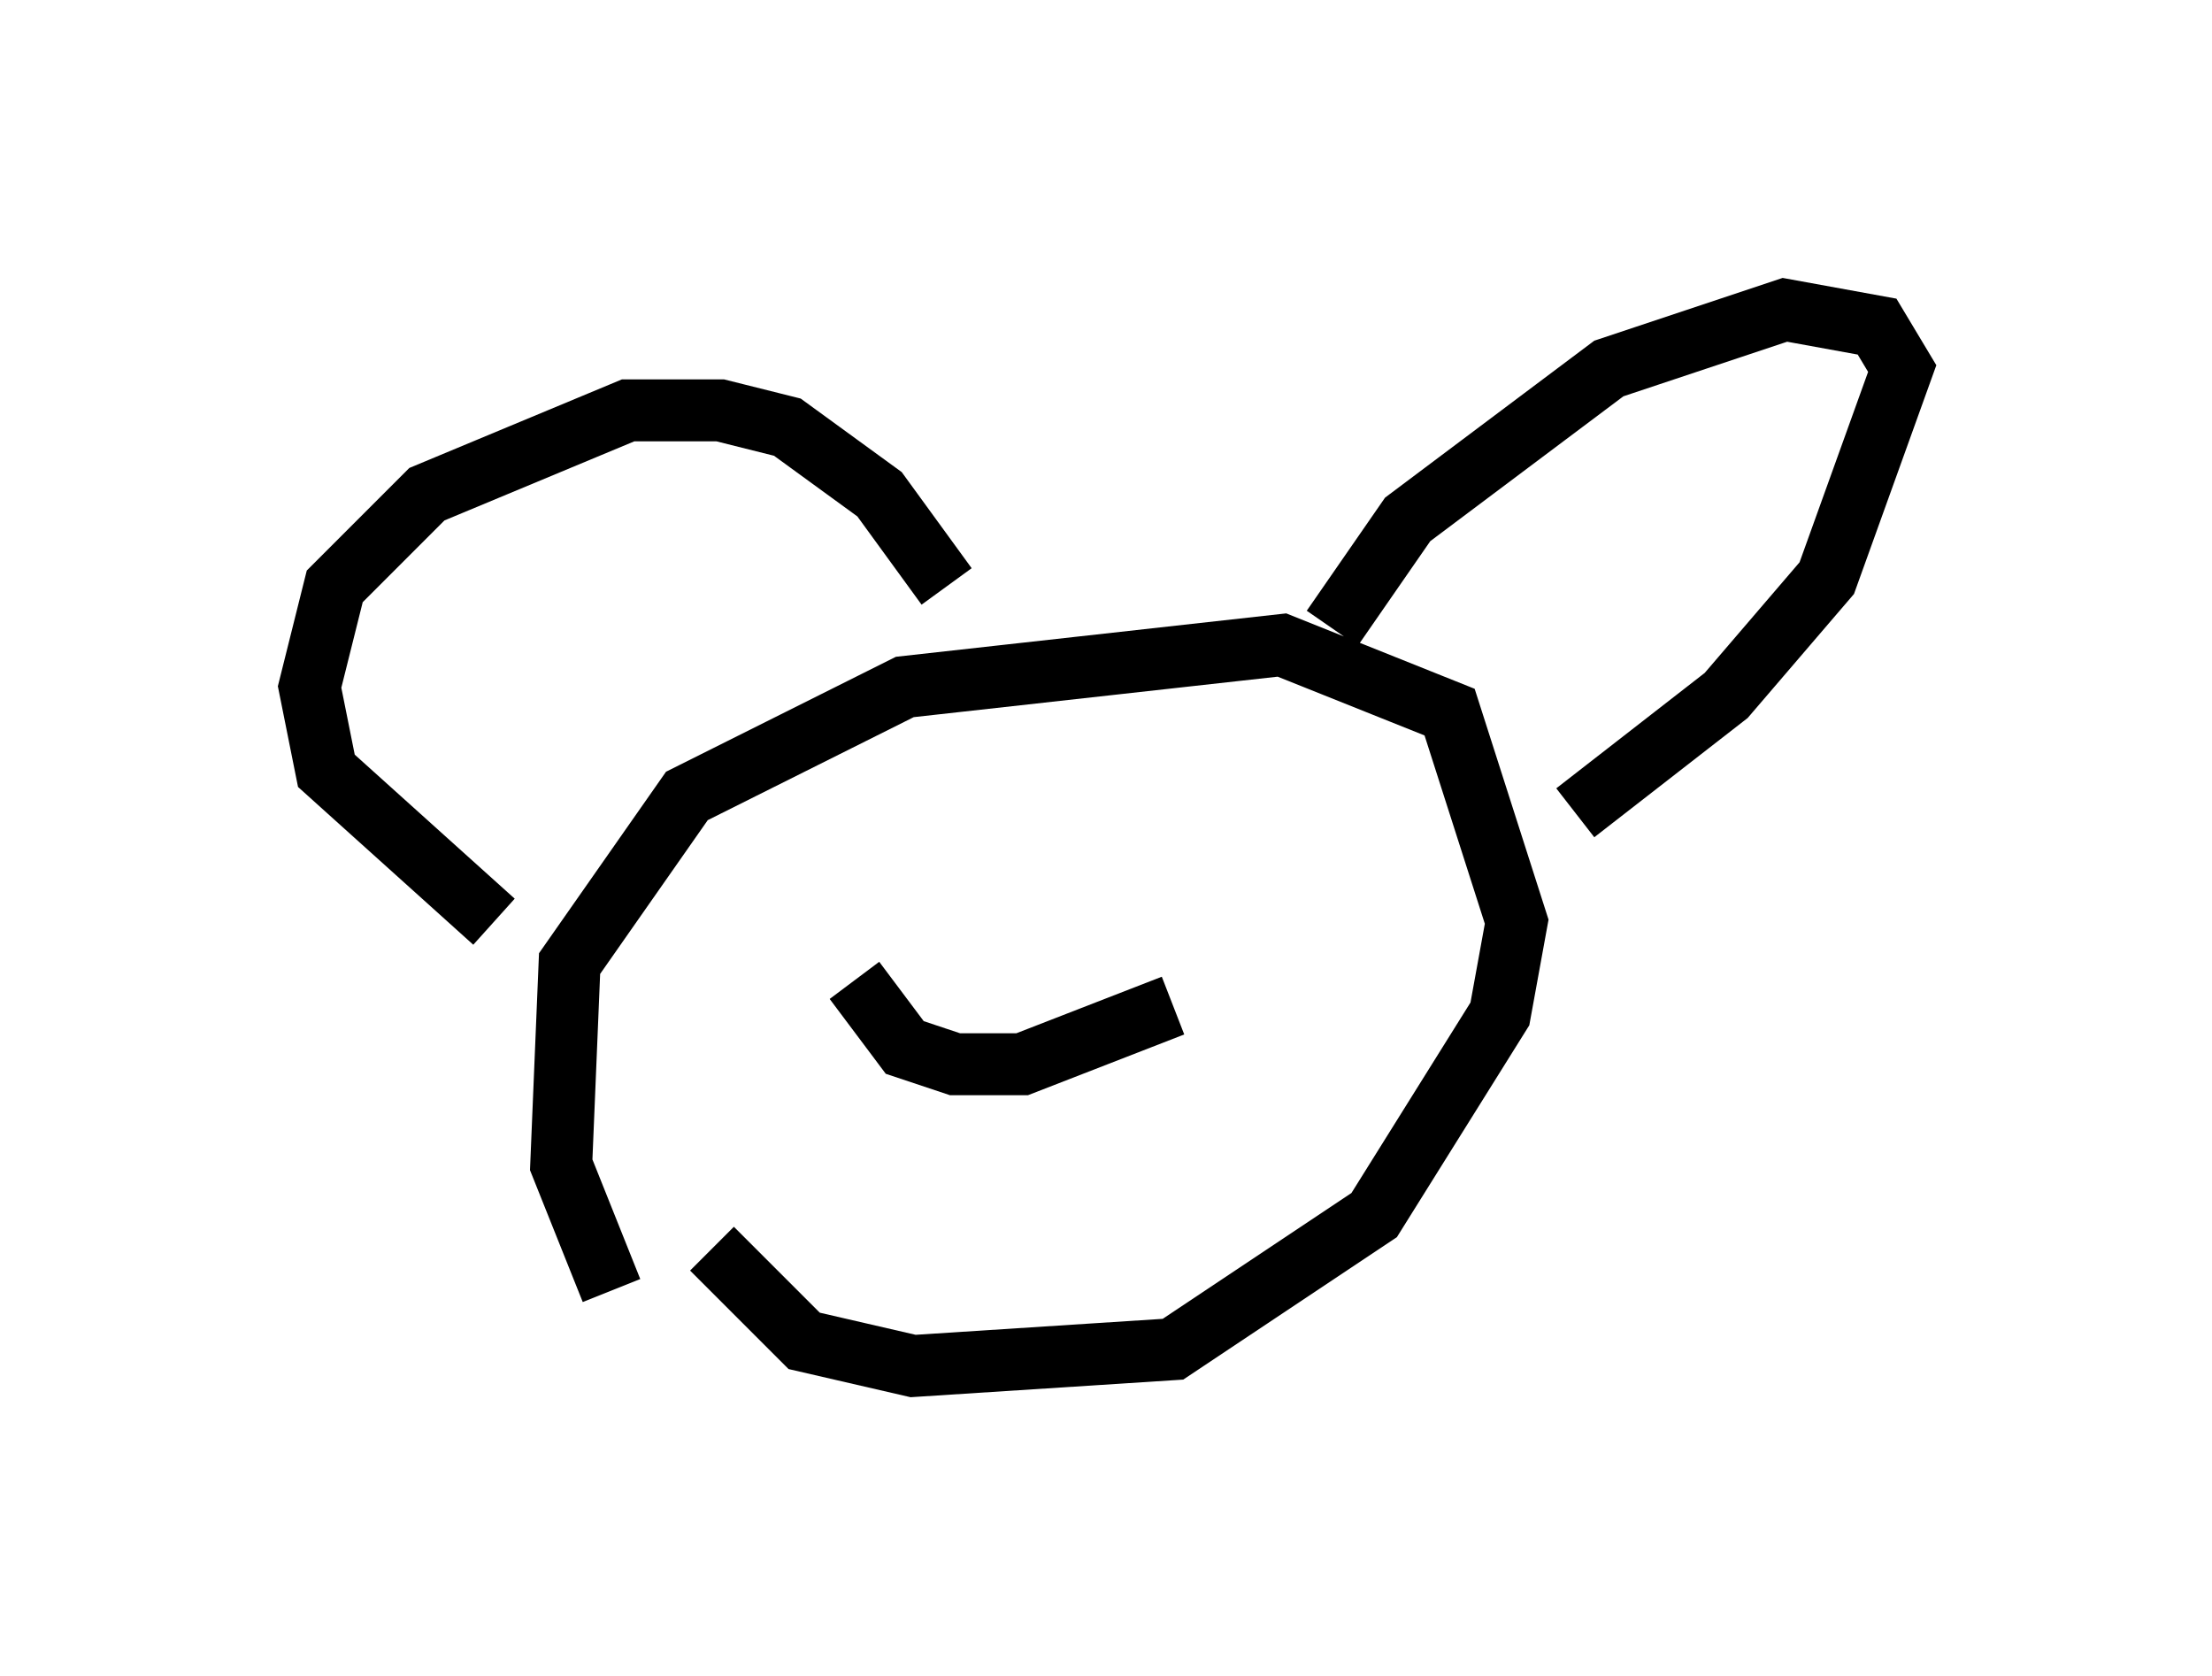 <?xml version="1.0" encoding="utf-8" ?>
<svg baseProfile="full" height="27.05" version="1.1" width="35.71" xmlns="http://www.w3.org/2000/svg" xmlns:ev="http://www.w3.org/2001/xml-events" xmlns:xlink="http://www.w3.org/1999/xlink"><defs /><rect fill="white" height="27.05" width="35.71" x="0" y="0" /><path d="M11.36, 21.373 m-1.488, -0.541 l-0.812, -2.03 0.135, -3.248 l1.894, -2.706 3.518, -1.759 l6.089, -0.677 2.706, 1.083 l1.083, 3.383 -0.271, 1.488 l-2.03, 3.248 -3.248, 2.165 l-4.195, 0.271 -1.759, -0.406 l-1.488, -1.488 m10.013, -10.013 l1.218, -1.759 3.248, -2.436 l2.842, -0.947 1.488, 0.271 l0.406, 0.677 -1.218, 3.383 l-1.624, 1.894 -2.436, 1.894 m-10.149, -3.654 l-1.083, -1.488 -1.488, -1.083 l-1.083, -0.271 -1.488, 0.0 l-3.248, 1.353 -1.488, 1.488 l-0.406, 1.624 0.271, 1.353 l2.706, 2.436 m5.819, 0.947 l0.812, 1.083 0.812, 0.271 l1.083, 0.0 2.436, -0.947 " fill="none" stroke="black" stroke-width="1" /></svg>
